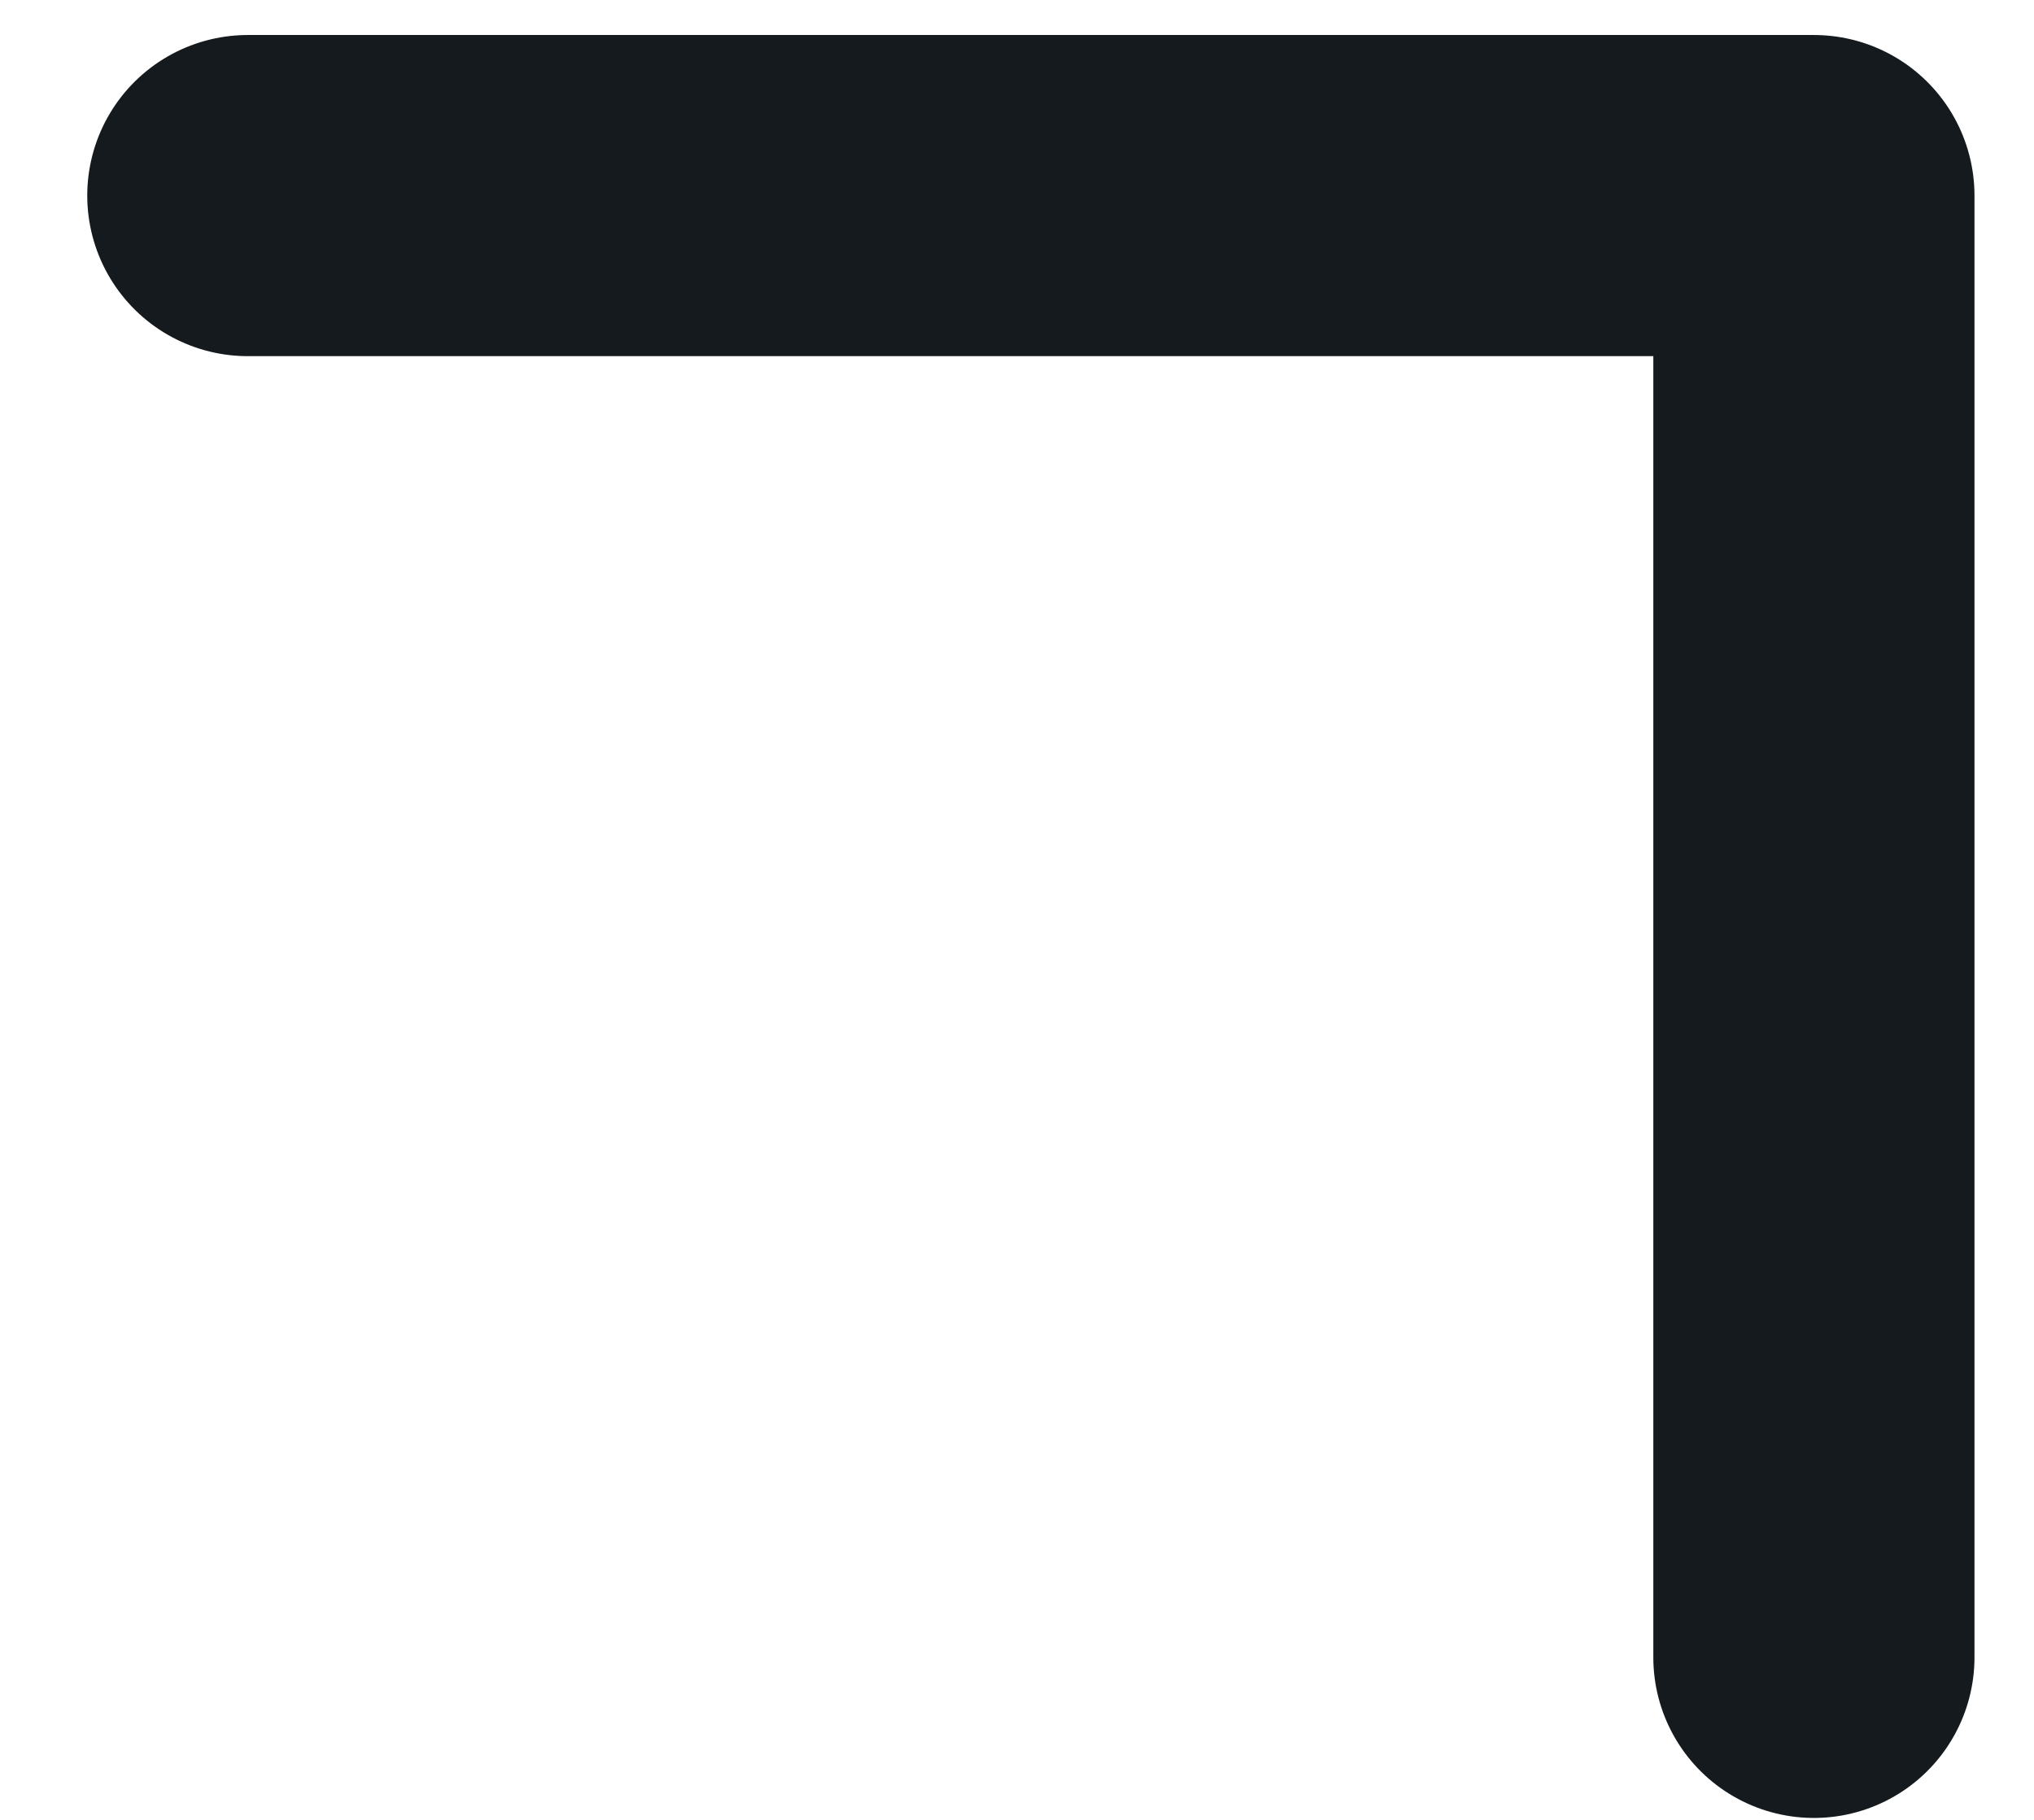 <svg width="19" height="17" viewBox="0 0 19 17" fill="none" xmlns="http://www.w3.org/2000/svg">
<path d="M2.315 1.827H16.944V15.482" stroke="#151A1E" stroke-width="3" stroke-linecap="round" stroke-linejoin="round"/>
</svg>
